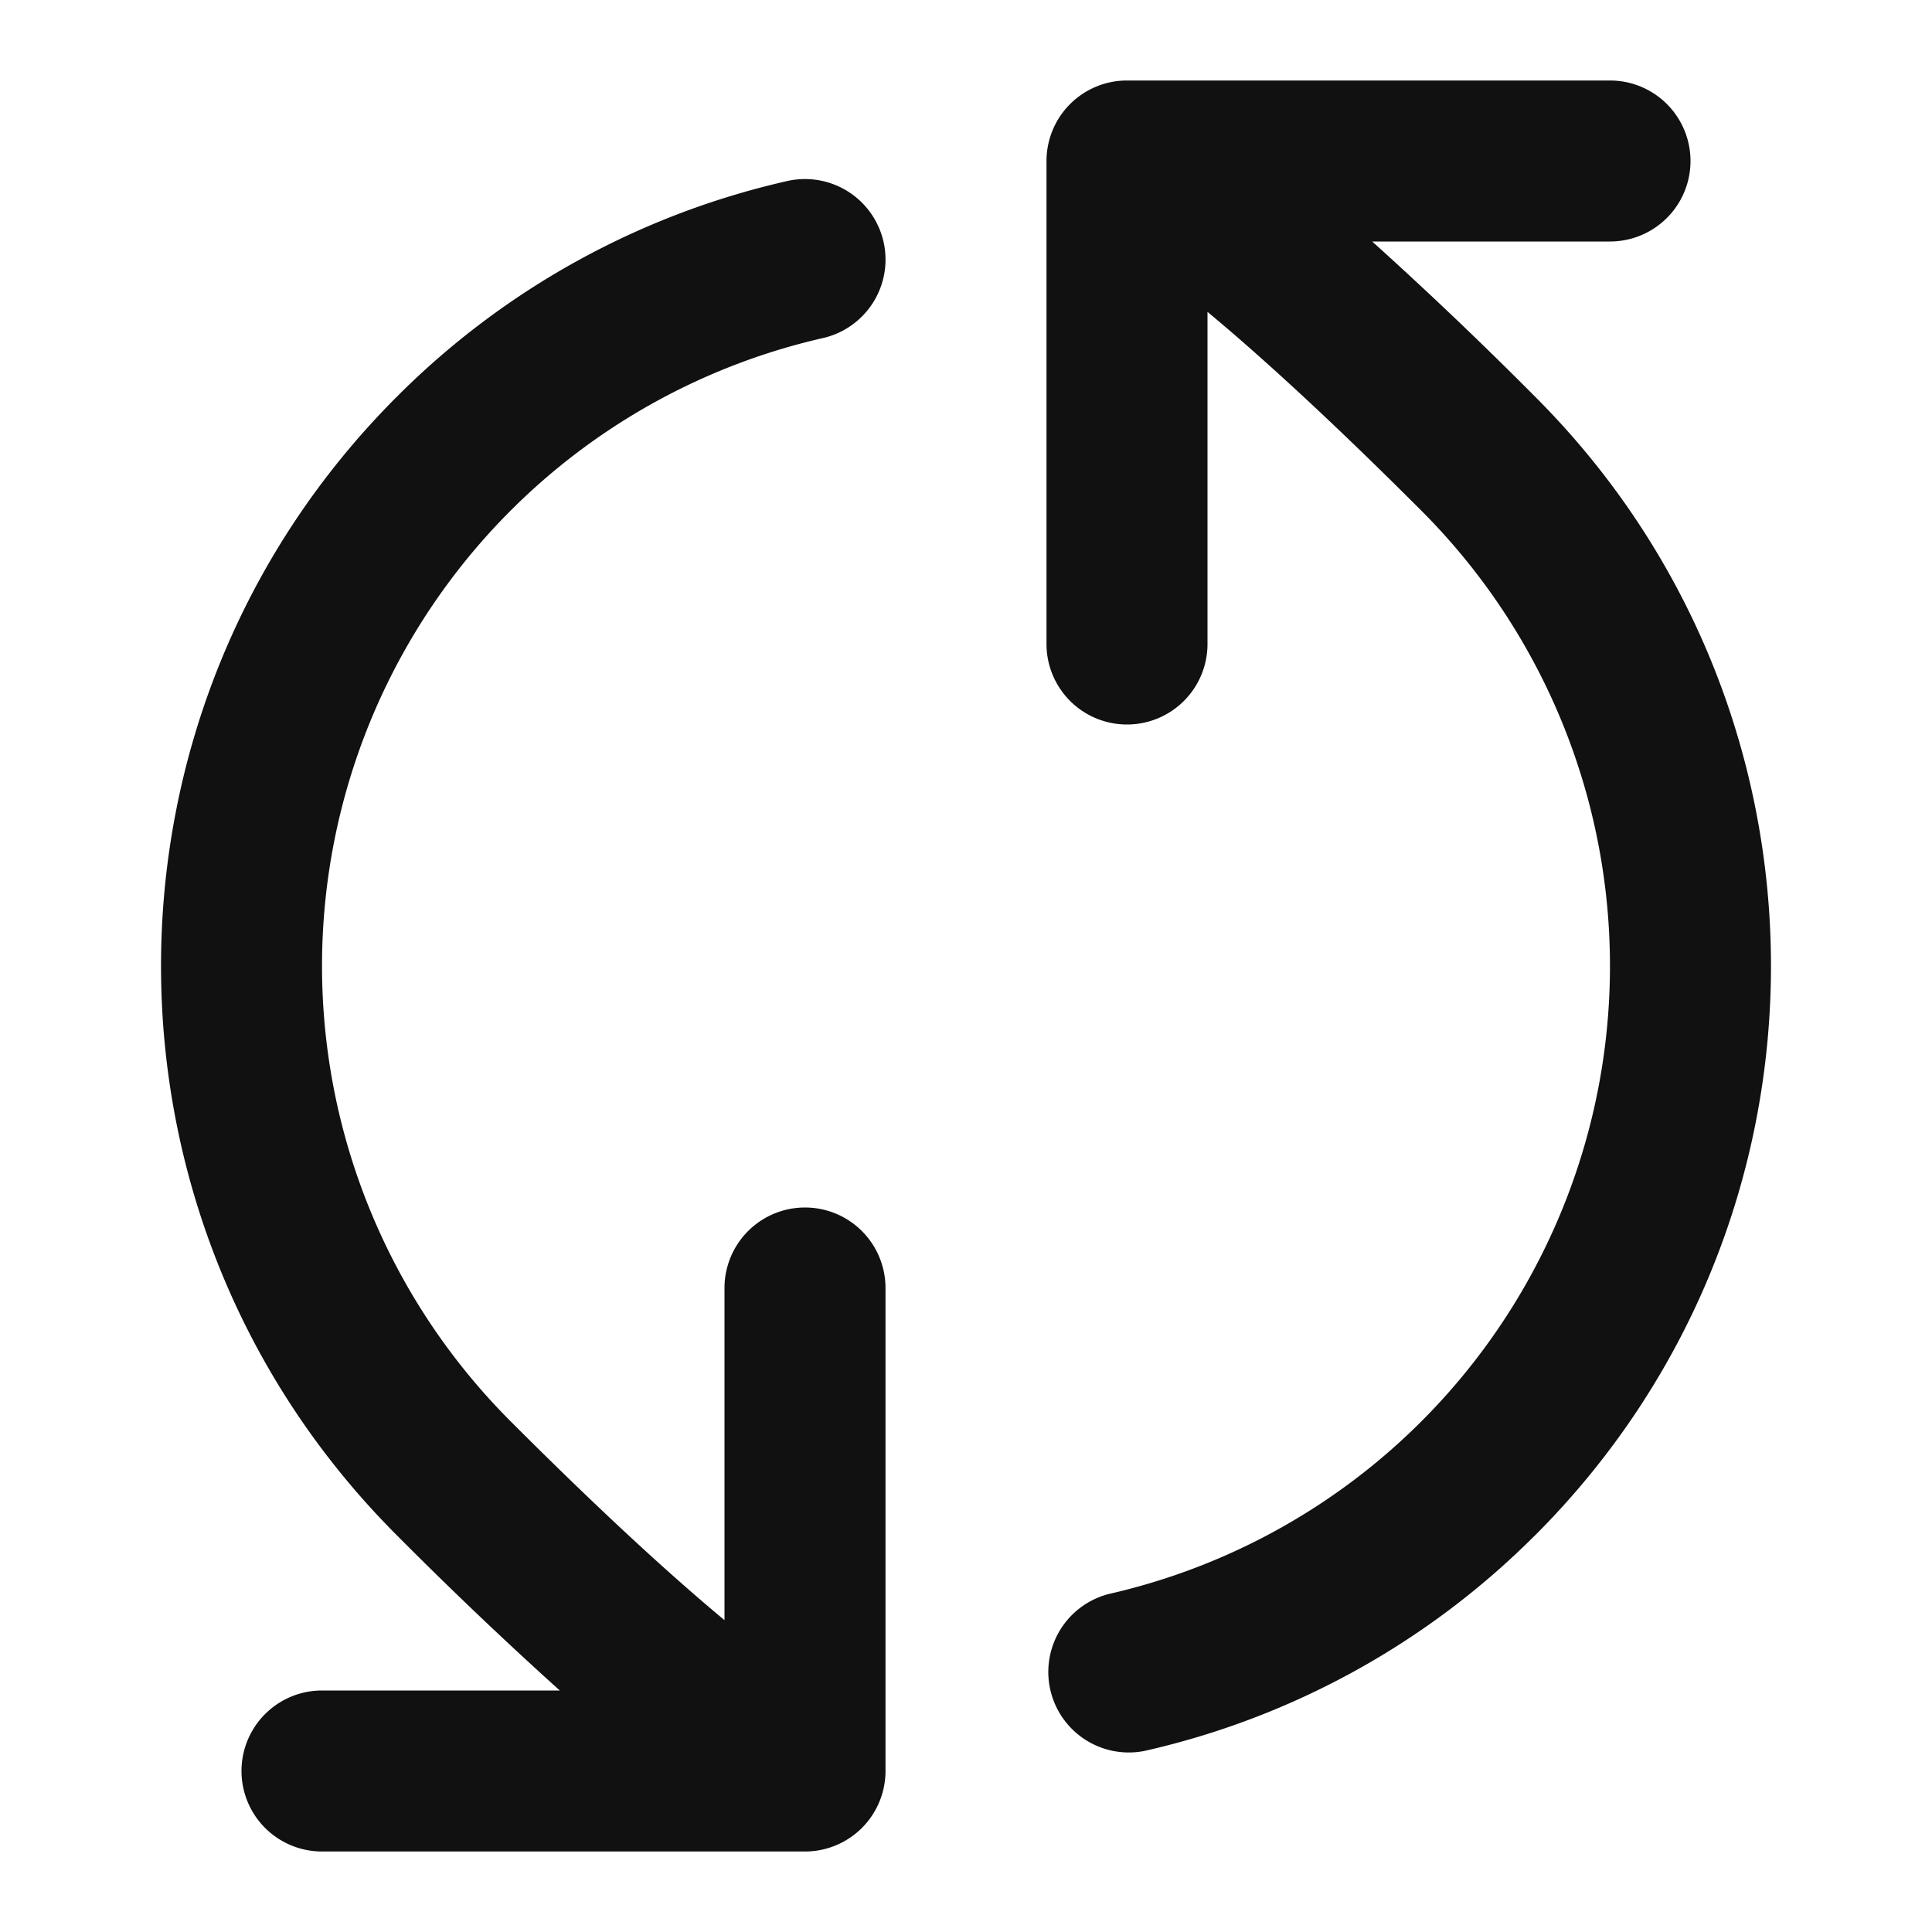 <svg xmlns="http://www.w3.org/2000/svg" width="24" height="24" fill="none"><path fill="#111" d="M19.071 19.071c3.905-3.905 3.905-10.237 0-14.142A50.859 50.859 0 0 0 17.046 3H20a1 1 0 1 0 0-2h-6a1 1 0 0 0-1 1v6a1 1 0 1 0 2 0V3.874c.617.513 1.479 1.291 2.657 2.47A8 8 0 0 1 13.779 19.8a1 1 0 0 0 .442 1.95 9.957 9.957 0 0 0 4.85-2.68ZM10.221 4.2a1 1 0 1 0-.442-1.951 9.958 9.958 0 0 0-4.85 2.68c-3.905 3.905-3.905 10.237 0 14.142A50.834 50.834 0 0 0 6.954 21H4a1 1 0 1 0 0 2h6a1 1 0 0 0 1-1v-6a1 1 0 1 0-2 0v4.126c-.616-.512-1.478-1.29-2.657-2.47A8 8 0 0 1 10.221 4.2Z"/></svg>